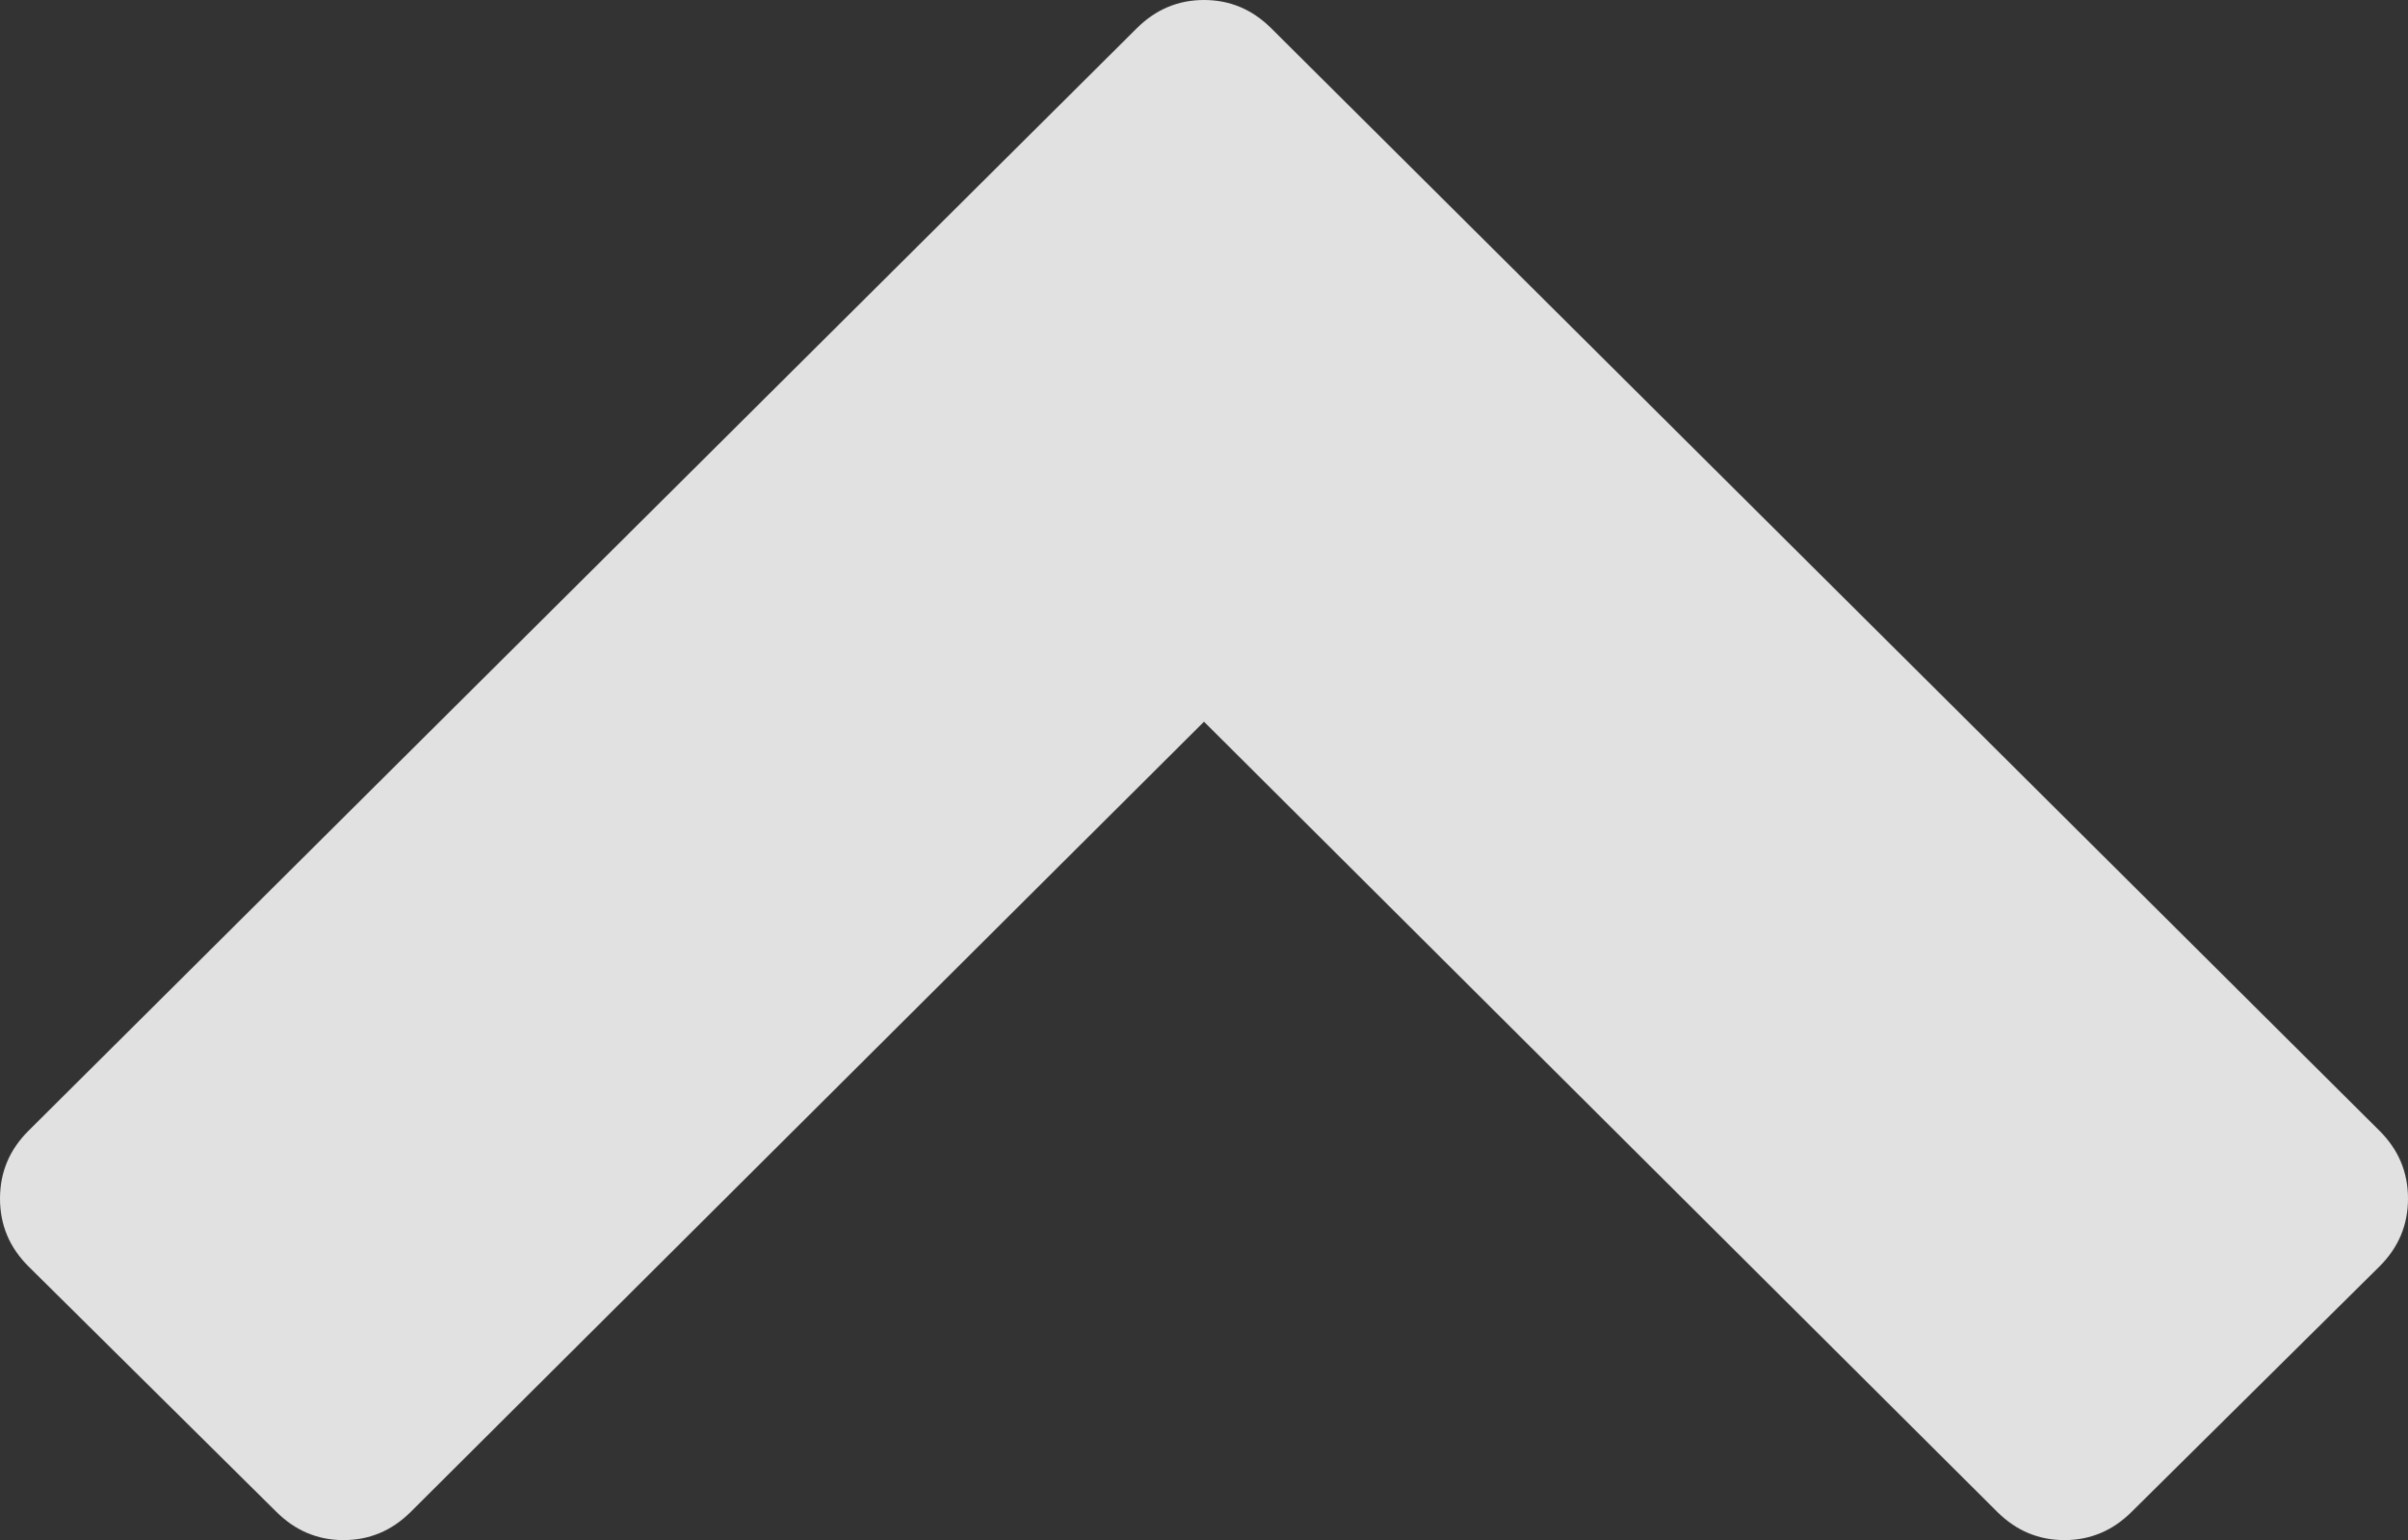 ﻿<?xml version="1.0" encoding="utf-8"?>
<svg version="1.1" xmlns:xlink="http://www.w3.org/1999/xlink" width="111px" height="71px" xmlns="http://www.w3.org/2000/svg">
  <rect width="100%" height="100%" fill="#333333" stroke="none"/>
  <g transform="matrix(1 0 0 1 -30 -50 )">
    <path d="M 111 55.257  C 111 56.468  110.564 57.509  109.692 58.378  L 98.261 69.697  C 97.389 70.566  96.356 71  95.163 71  C 93.969 71  92.936 70.566  92.064 69.697  L 55.5 33.271  L 18.936 69.697  C 18.064 70.566  17.031 71  15.837 71  C 14.644 71  13.611 70.566  12.739 69.697  L 1.308 58.378  C 0.436 57.509  0 56.468  0 55.257  C 0 54.045  0.436 53.004  1.308 52.135  L 52.401 1.303  C 53.274 0.434  54.306 0  55.5 0  C 56.694 0  57.726 0.434  58.599 1.303  L 109.692 52.135  C 110.564 53.004  111 54.045  111 55.257  Z " fill-rule="nonzero" fill="#ffffff" stroke="none" fill-opacity="0.851" transform="matrix(1 0 0 1 30 50 )" />
  </g>
</svg>